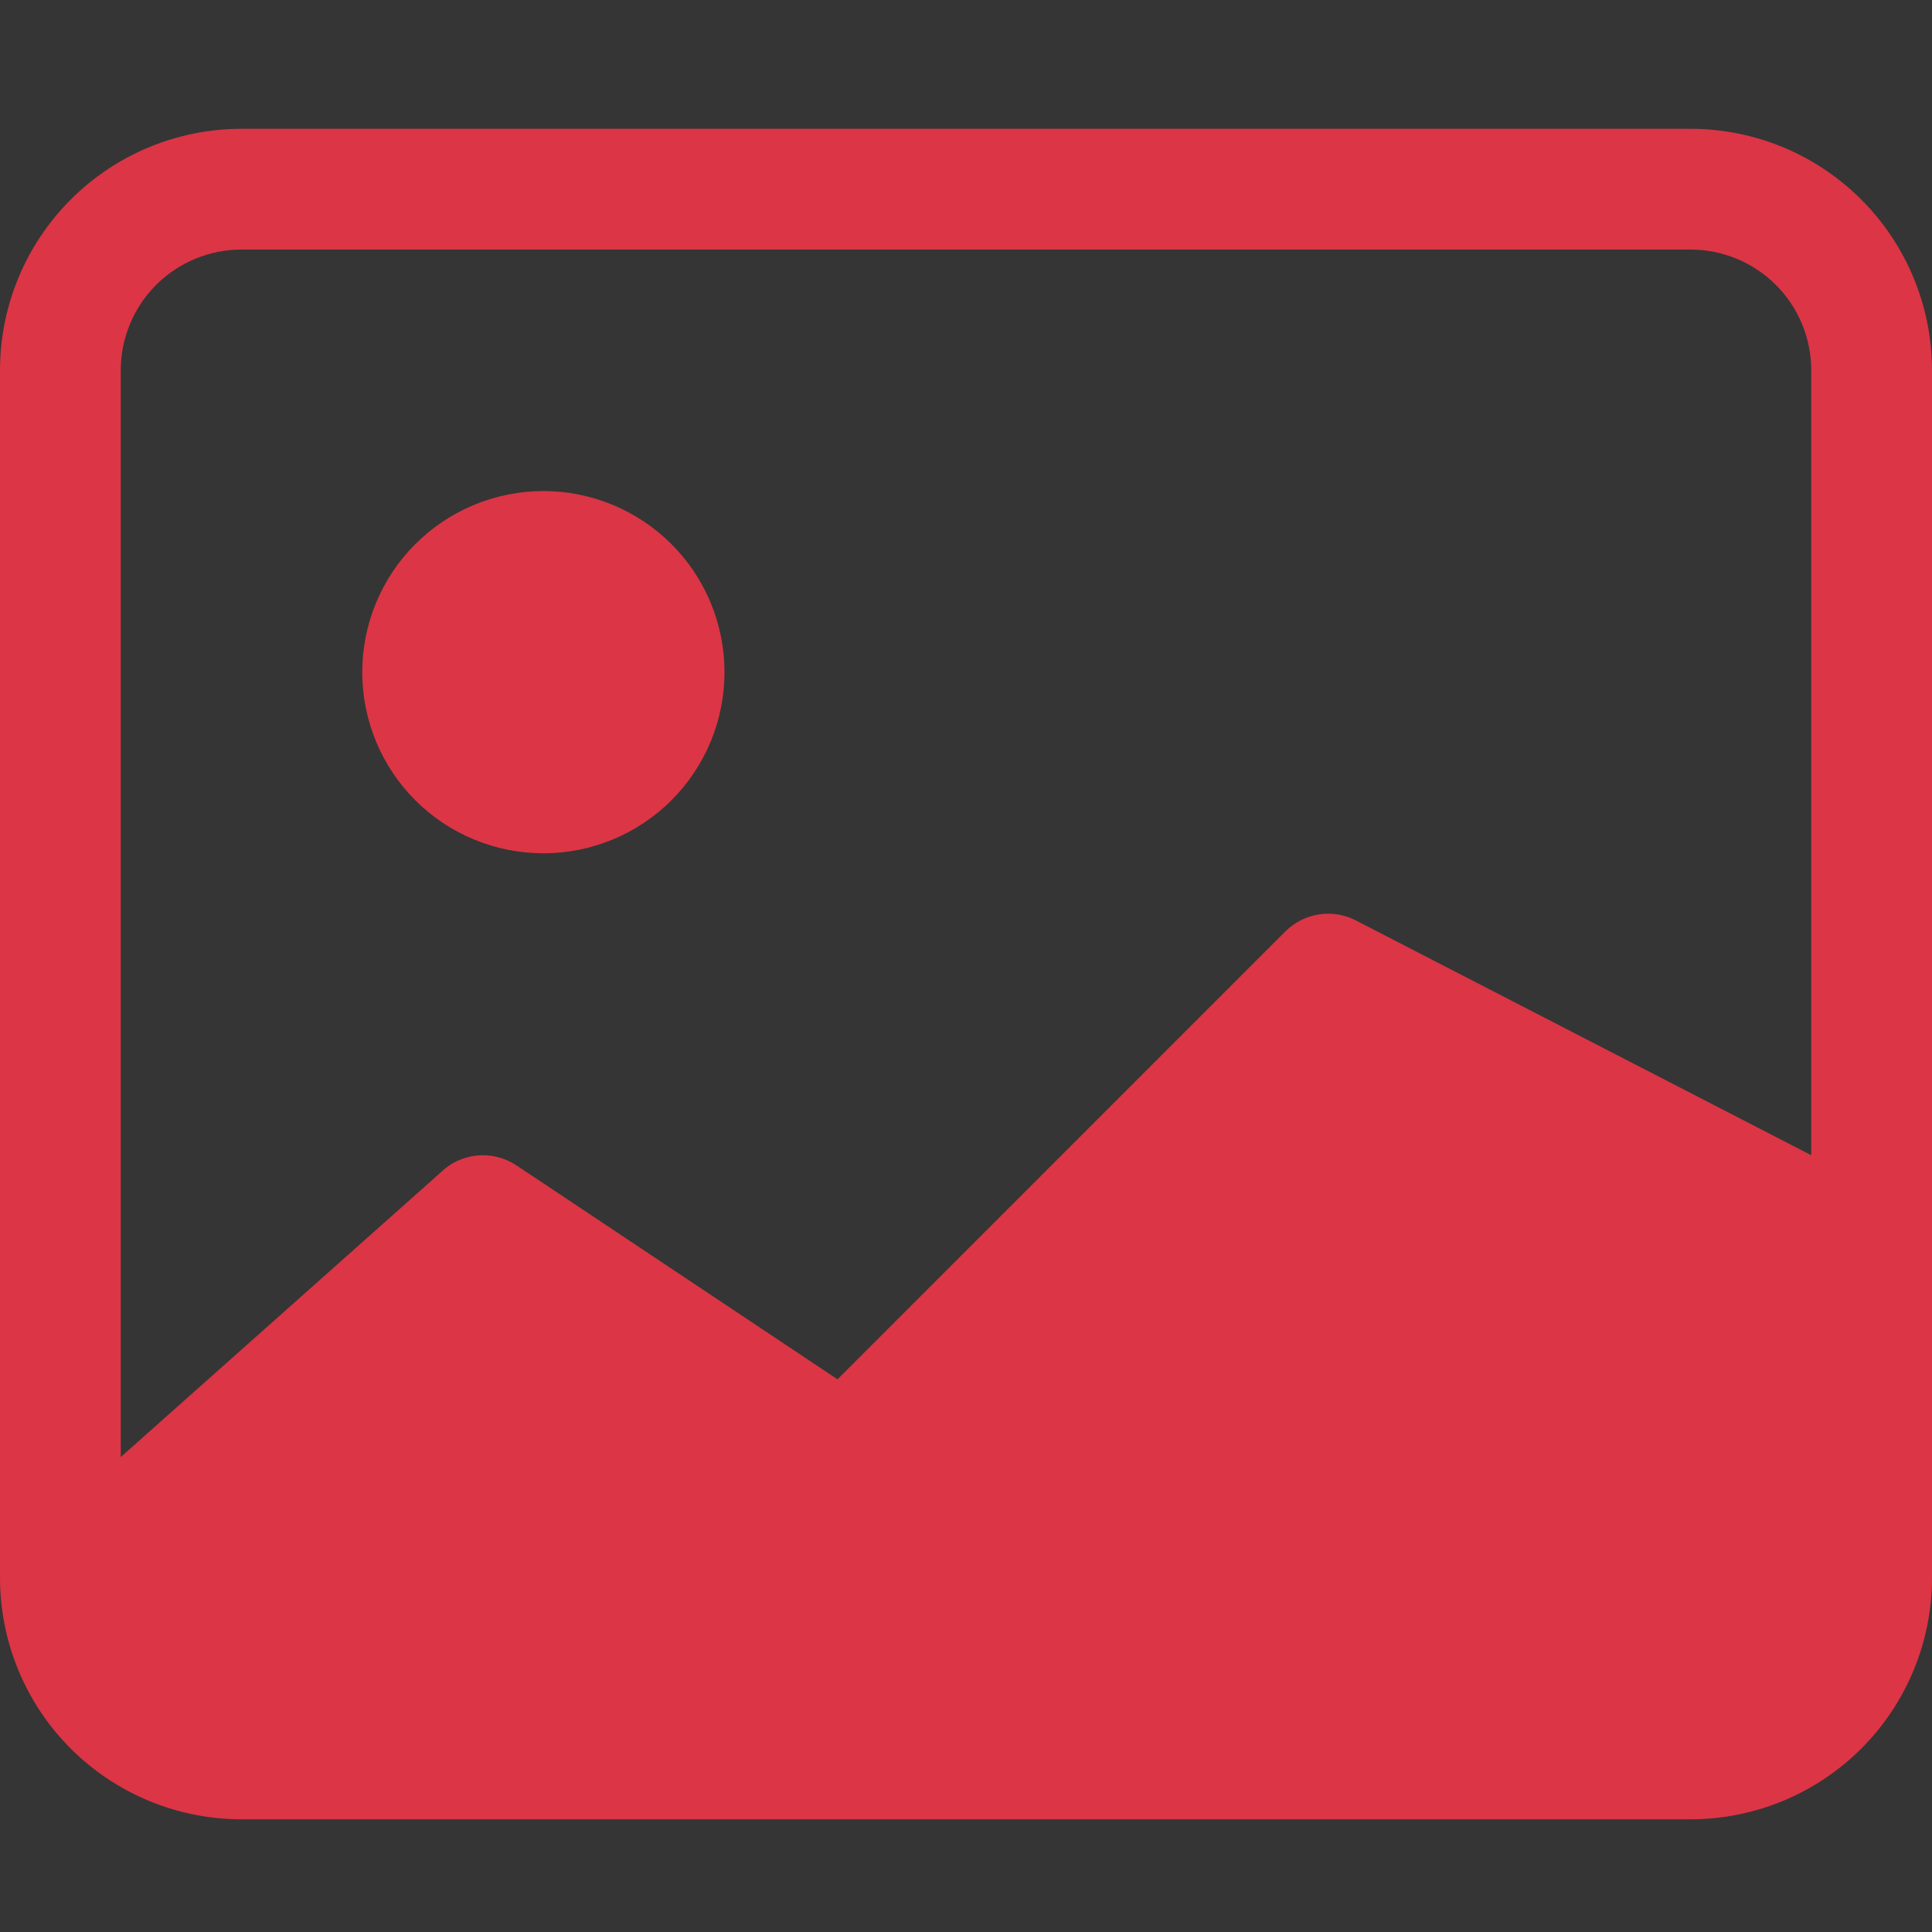 <svg width="30" height="30" viewBox="0 0 30 30" fill="none" xmlns="http://www.w3.org/2000/svg">
<rect x="0" y="0" width="30" height="30" fill="#333333" stroke="none"/>
<g clip-path="url(#clip0_122_4207)">
<rect width="30" height="30" fill="white" fill-opacity="0.01"/>
<g clip-path="url(#clip1_122_4207)">
<path d="M11.25 10.438C11.25 11.184 10.954 11.899 10.426 12.427C9.899 12.954 9.183 13.25 8.438 13.25C7.692 13.25 6.976 12.954 6.449 12.427C5.921 11.899 5.625 11.184 5.625 10.438C5.625 9.692 5.921 8.976 6.449 8.449C6.976 7.922 7.692 7.625 8.438 7.625C9.183 7.625 9.899 7.922 10.426 8.449C10.954 8.976 11.25 9.692 11.25 10.438Z" fill="#DC3545"/>
<path d="M3.75 2C2.755 2 1.802 2.395 1.098 3.099C0.395 3.802 0 4.756 0 5.75V24.5C0 25.495 0.395 26.449 1.098 27.152C1.802 27.855 2.755 28.25 3.75 28.25H26.25C27.245 28.25 28.198 27.855 28.902 27.152C29.605 26.449 30 25.495 30 24.5V5.75C30 4.756 29.605 3.802 28.902 3.099C28.198 2.395 27.245 2 26.25 2H3.75ZM26.25 3.875C26.747 3.875 27.224 4.073 27.576 4.424C27.927 4.776 28.125 5.253 28.125 5.75V17.938L21.043 14.287C20.867 14.199 20.668 14.168 20.474 14.2C20.28 14.231 20.101 14.323 19.961 14.461L13.005 21.418L8.018 18.095C7.837 17.975 7.621 17.921 7.406 17.943C7.191 17.964 6.989 18.059 6.836 18.212L1.875 22.625V5.75C1.875 5.253 2.073 4.776 2.424 4.424C2.776 4.073 3.253 3.875 3.75 3.875H26.25Z" fill="#DC3545"/>
</g>
</g>
<defs>
<clipPath id="clip0_122_4207">
<rect width="30" height="30" fill="white"/>
</clipPath>
<clipPath id="clip1_122_4207">
<rect width="30" height="30" fill="white"/>
</clipPath>
</defs>
</svg>
